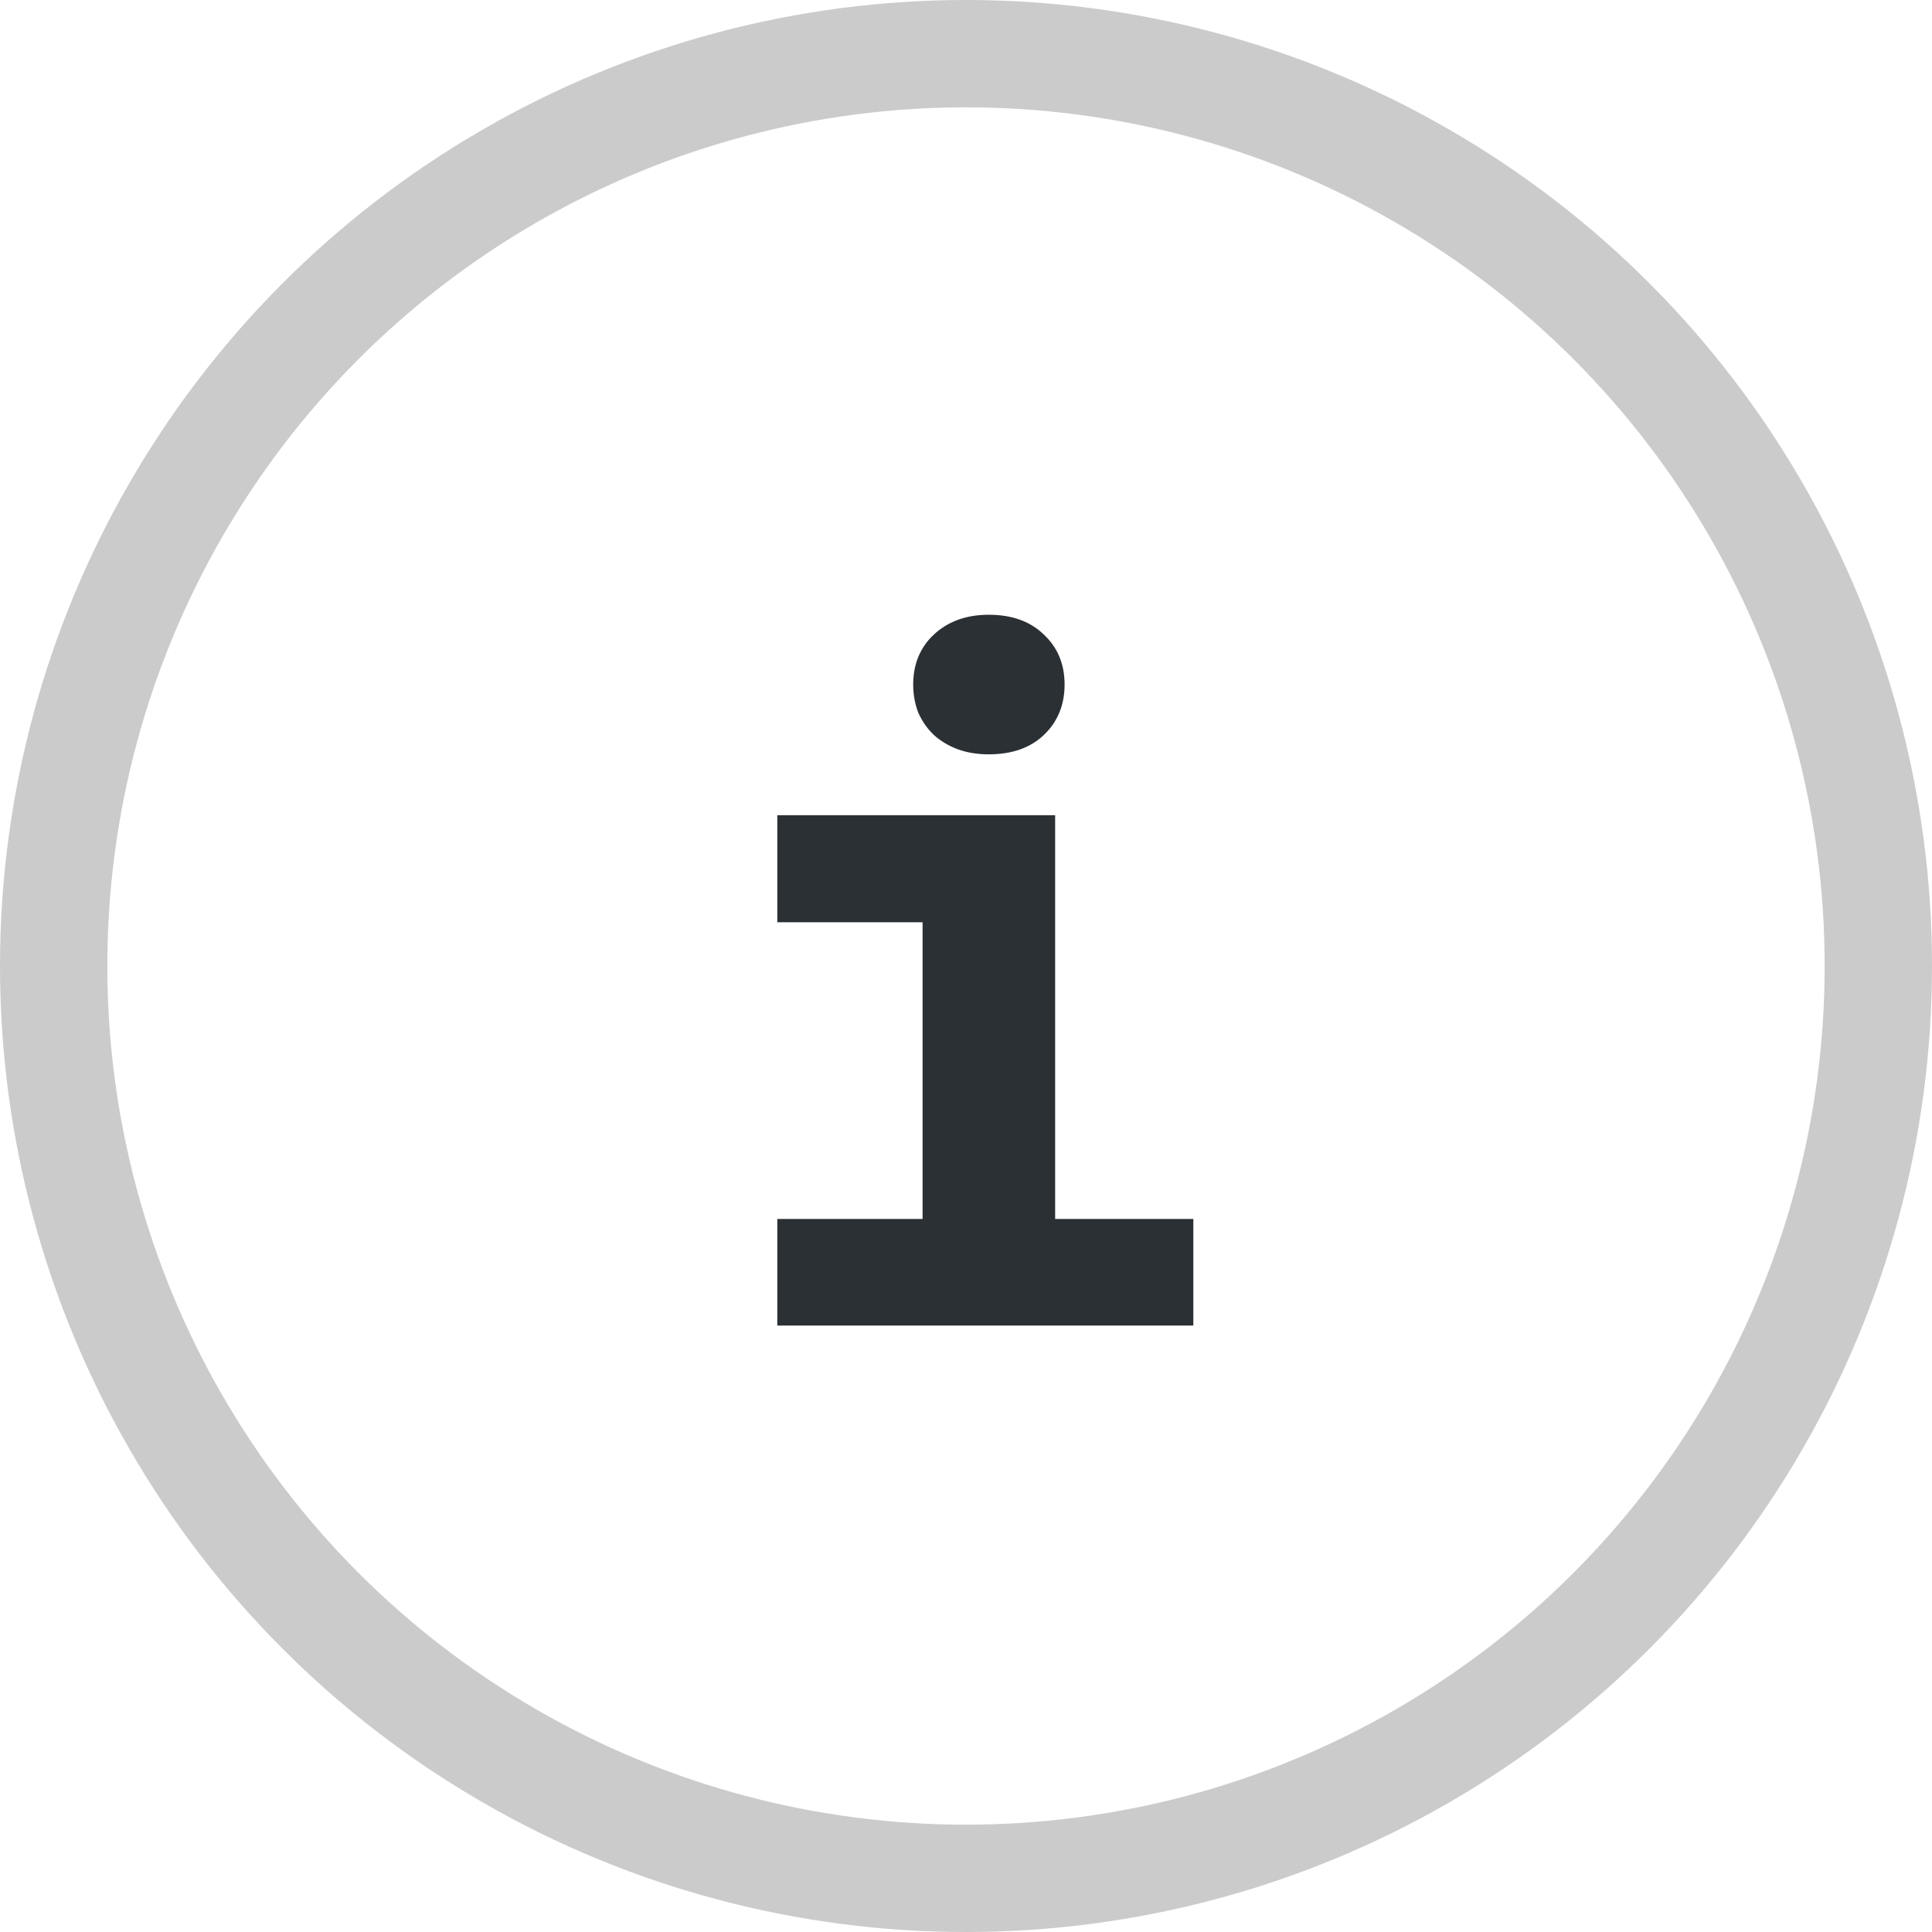 <svg width="36" height="36" viewBox="0 0 36 36" fill="none" xmlns="http://www.w3.org/2000/svg">
<circle cx="18" cy="18" r="17" stroke="#CBCBCB" stroke-width="2"/>
<path d="M14.484 15.19H19.661V22.714H22.236V24.7H14.484V22.714H17.191V17.185H14.484V15.19ZM17.016 12.756C17.016 12.568 17.048 12.395 17.112 12.237C17.183 12.073 17.279 11.935 17.402 11.824C17.525 11.707 17.672 11.616 17.842 11.552C18.018 11.487 18.211 11.455 18.422 11.455C18.855 11.455 19.198 11.578 19.45 11.824C19.708 12.064 19.837 12.375 19.837 12.756C19.837 13.136 19.708 13.45 19.45 13.696C19.198 13.936 18.855 14.056 18.422 14.056C18.211 14.056 18.018 14.024 17.842 13.96C17.672 13.895 17.525 13.807 17.402 13.696C17.279 13.579 17.183 13.441 17.112 13.283C17.048 13.119 17.016 12.943 17.016 12.756Z" fill="#2B3035"/>
</svg>
